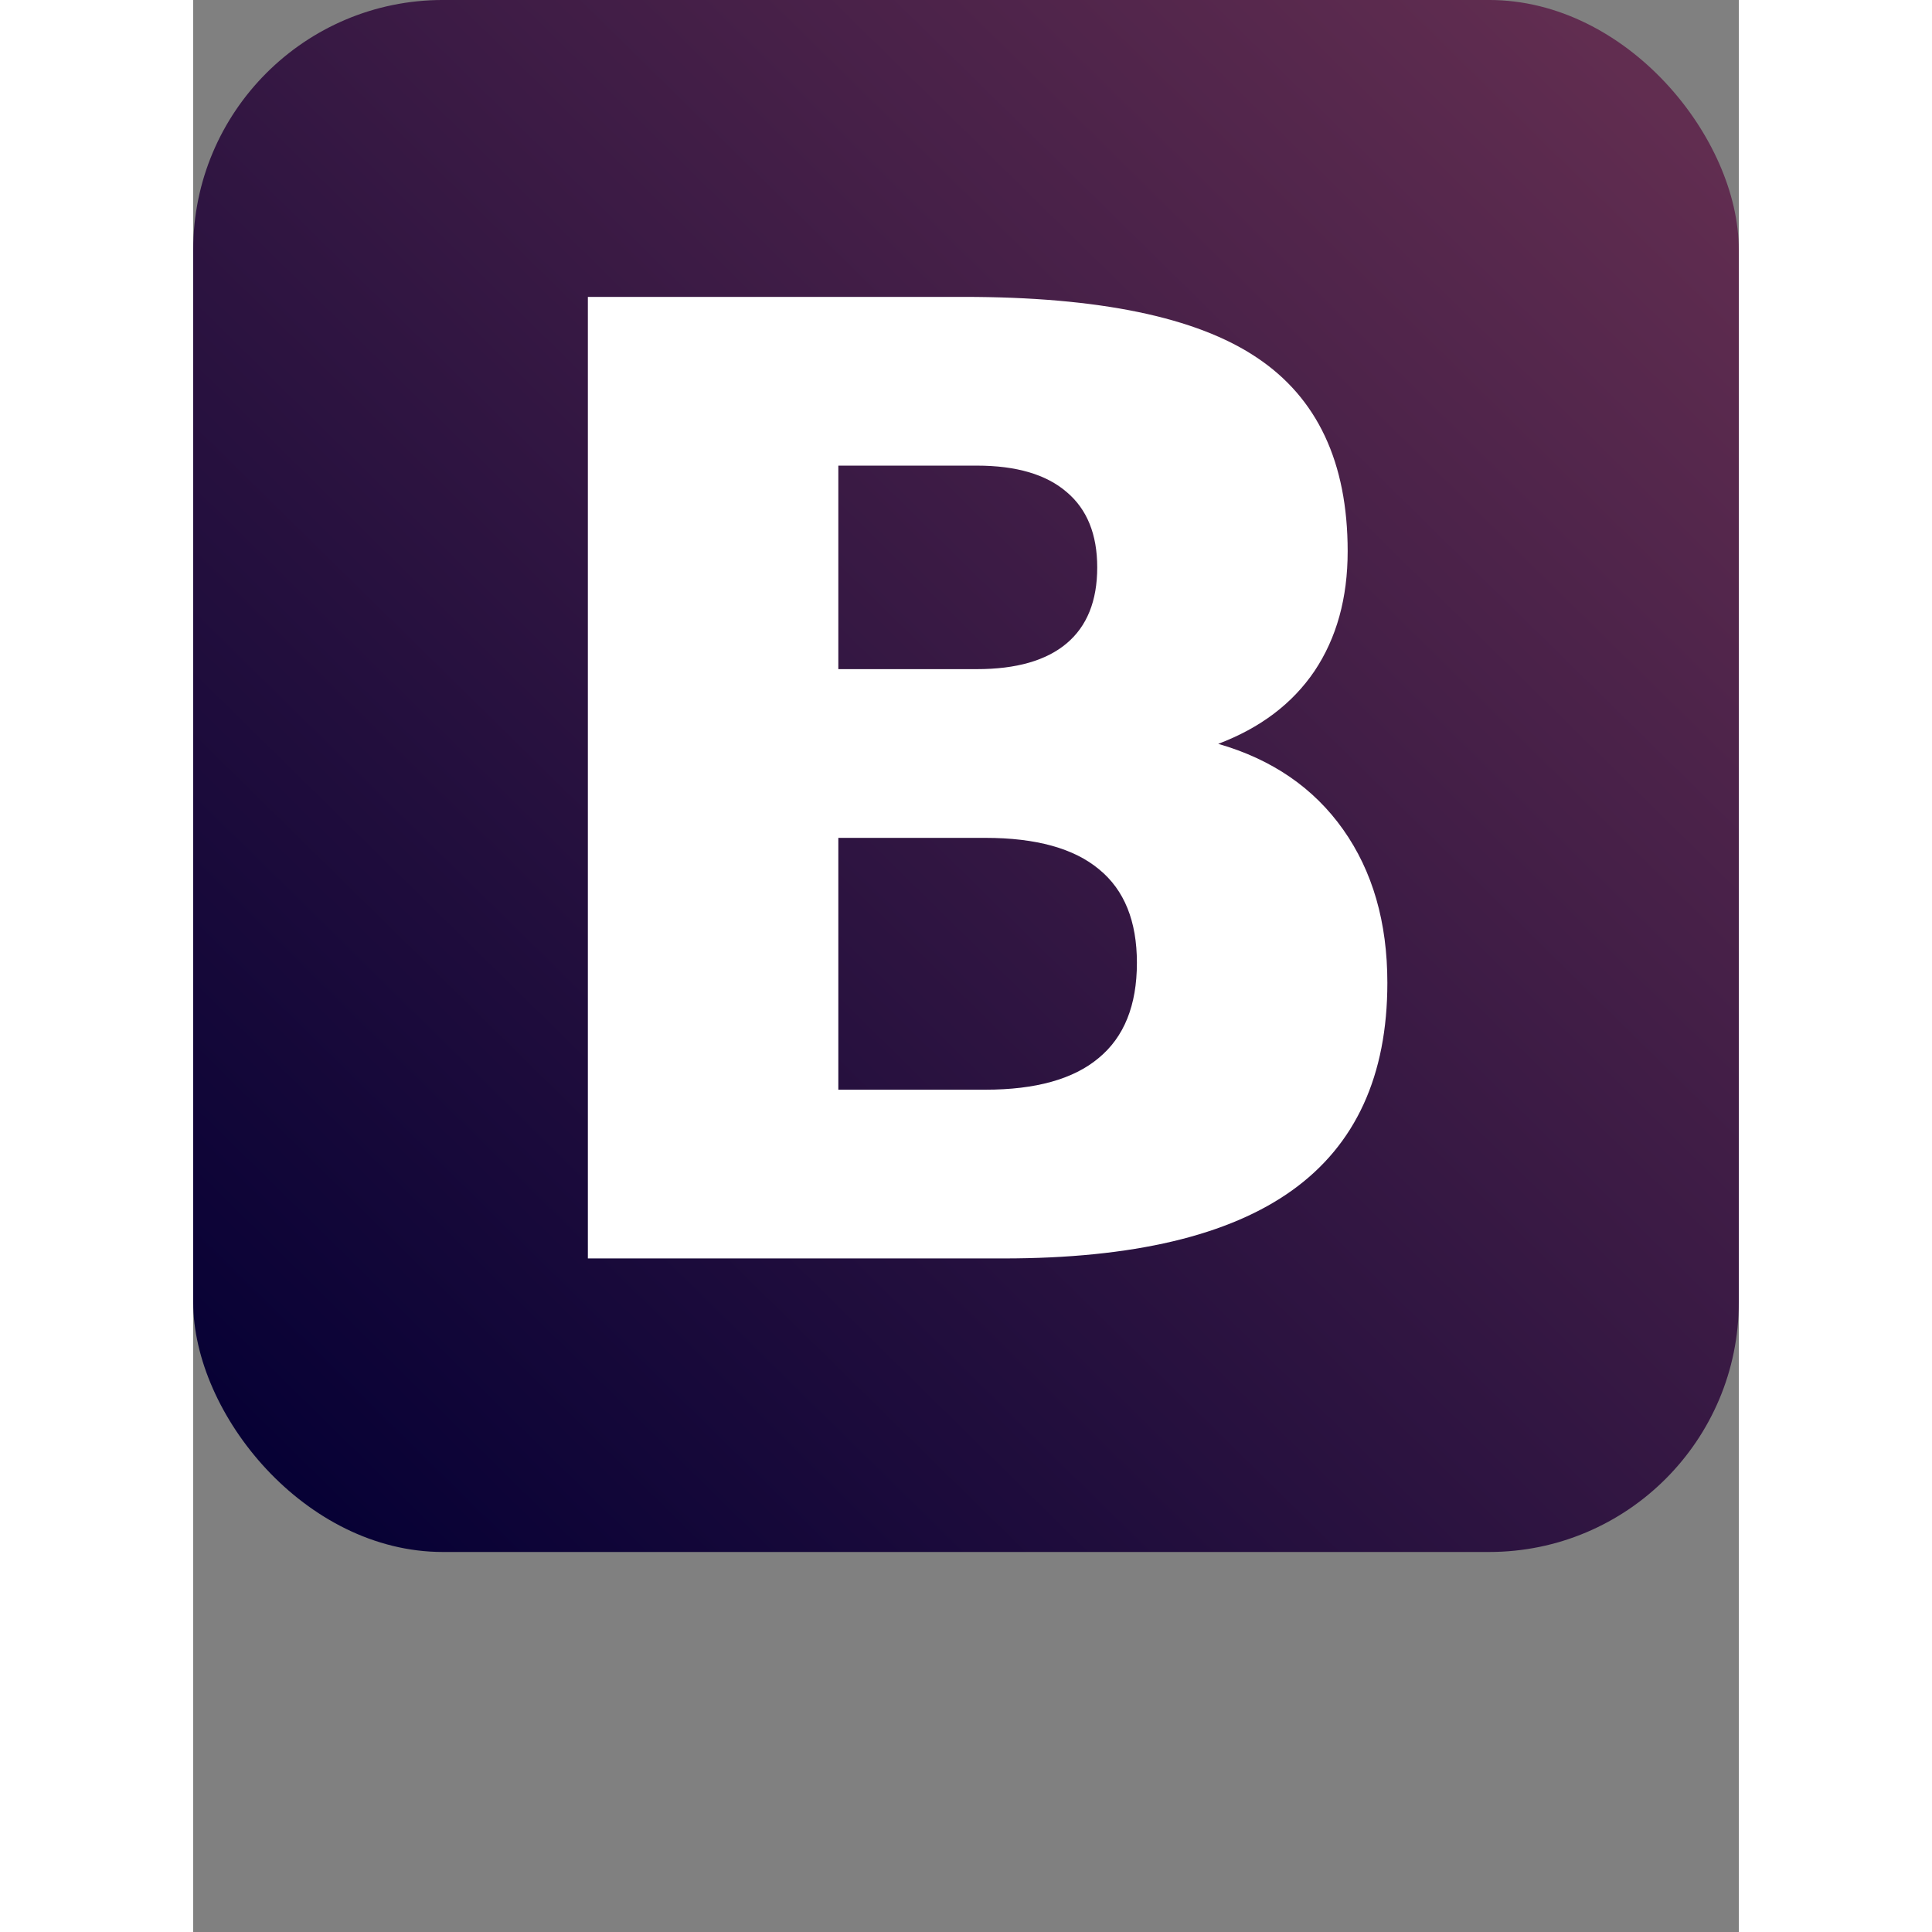 <?xml version="1.0" encoding="UTF-8" standalone="no"?>
<!-- Created with Inkscape (http://www.inkscape.org/) -->

<svg xmlnsSvg="http://www.w3.org/2000/svg" 
   xmlns="http://www.w3.org/2000/svg" 
   xmlns:xlink="http://www.w3.org/1999/xlink" version="1.1" width="512" height="512" preserveAspectRatio="xMidYMin" viewBox="0 0 2000 2500" id="svg2">
   <rect x="0" y="0" width="2000" height="2500" fill="#808080" stroke="none"/>
   <defs id="defs4">
      <linearGradient id="linearGradient3820">
         <stop id="stop3822" style="stop-color:#070135;stop-opacity:1" offset="0" />
         <stop id="stop3824" style="stop-color:#612d50;stop-opacity:1" offset="1" />
      </linearGradient>
      <linearGradient x1="314.624" y1="547.206" x2="427.377" y2="432.484" id="linearGradient3834" xlink:href="#linearGradient3820" gradientUnits="userSpaceOnUse" gradientTransform="translate(-52,0)" />
   </defs>
   <g id="layer1" transform="matrix(15.623,0,0,15.623,-3987.602,-6644.883)">
      <rect width="128.016" height="128.546" ry="20.68" x="255.239" y="425.326" id="rect3050" style="fill:url(#linearGradient3834);fill-opacity:1;stroke:none" />
      <g transform="scale(1.005,0.995)" id="text3836" style="font-size:109.797px;font-style:normal;font-variant:normal;font-weight:normal;font-stretch:normal;text-align:center;line-height:100%;letter-spacing:0px;word-spacing:0px;writing-mode:lr-tb;text-anchor:middle;fill:#ffffff;fill-opacity:1;stroke:none;font-family:Sans;-inkscape-font-specification:Sans">
         <path d="m 318.556,483.165 c 3.252,5e-5 5.719,-0.715 7.398,-2.144 1.68,-1.43 2.52,-3.538 2.52,-6.326 -5e-5,-2.752 -0.84,-4.843 -2.52,-6.273 -1.68,-1.465 -4.146,-2.198 -7.398,-2.198 l -11.419,0 0,16.941 11.419,0 m 0.697,35.008 c 4.146,10e-6 7.255,-0.876 9.328,-2.627 2.109,-1.751 3.163,-4.396 3.163,-7.935 -6e-5,-3.467 -1.037,-6.058 -3.109,-7.774 -2.073,-1.751 -5.2,-2.627 -9.382,-2.627 l -12.116,0 0,20.962 12.116,0 M 338.446,489.384 c 4.432,1.287 7.863,3.663 10.293,7.13 2.43,3.467 3.646,7.72 3.646,12.76 -7e-5,7.72 -2.609,13.474 -7.827,17.263 -5.218,3.789 -13.153,5.683 -23.804,5.683 l -34.258,0 0,-80.042 30.987,0 c 11.115,8e-5 19.157,1.68 24.125,5.039 5.004,3.36 7.506,8.739 7.506,16.137 -8e-5,3.896 -0.911,7.22 -2.734,9.972 -1.823,2.716 -4.468,4.736 -7.935,6.058" id="path3841" style="font-weight:bold;line-height:100%;fill:#ffffff;font-family:Sans;-inkscape-font-specification:Sans Bold" />
      </g>
   </g>
</svg>
